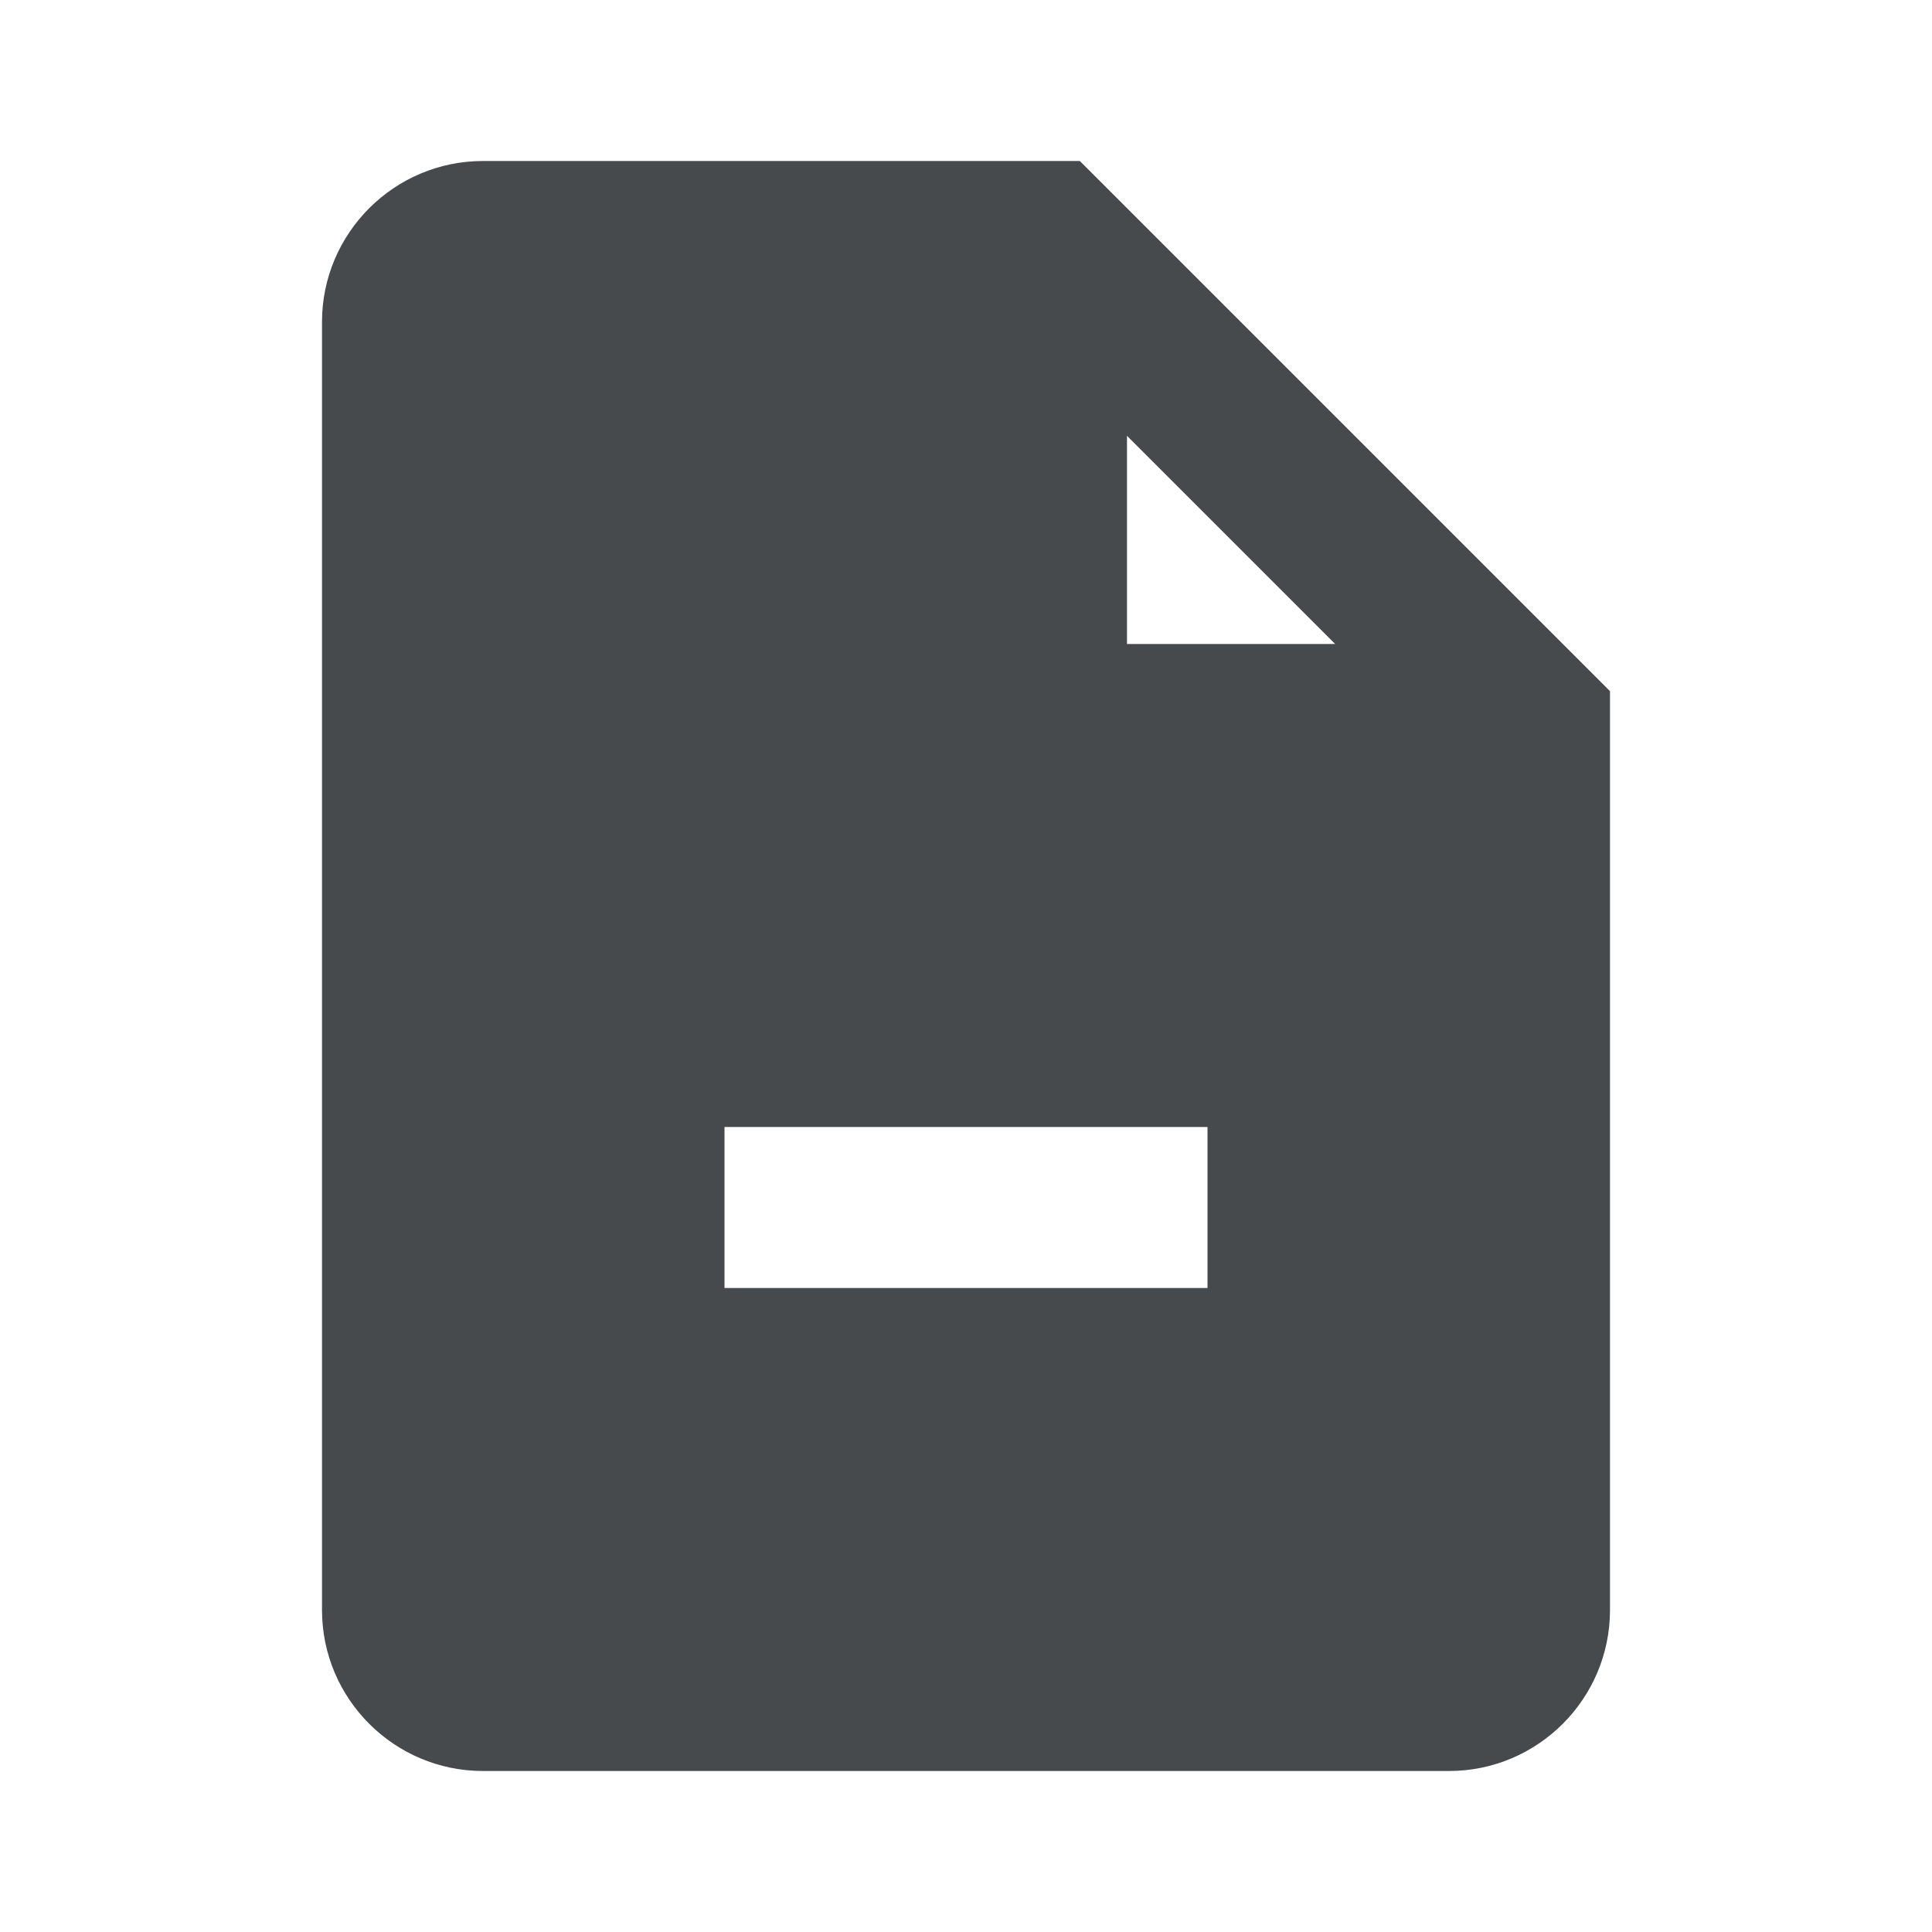<svg width="24" height="24" viewBox="0 0 24 24" fill="none" xmlns="http://www.w3.org/2000/svg">
<path d="M13.414 2H6C4.897 2 4 2.897 4 4V20C4 21.103 4.897 22 6 22H18C19.103 22 20 21.103 20 20V8.586L13.414 2ZM15 16H9V14H15V16ZM14 8V5.414L16.586 8H14Z" fill="#464A4D"/>
</svg>
